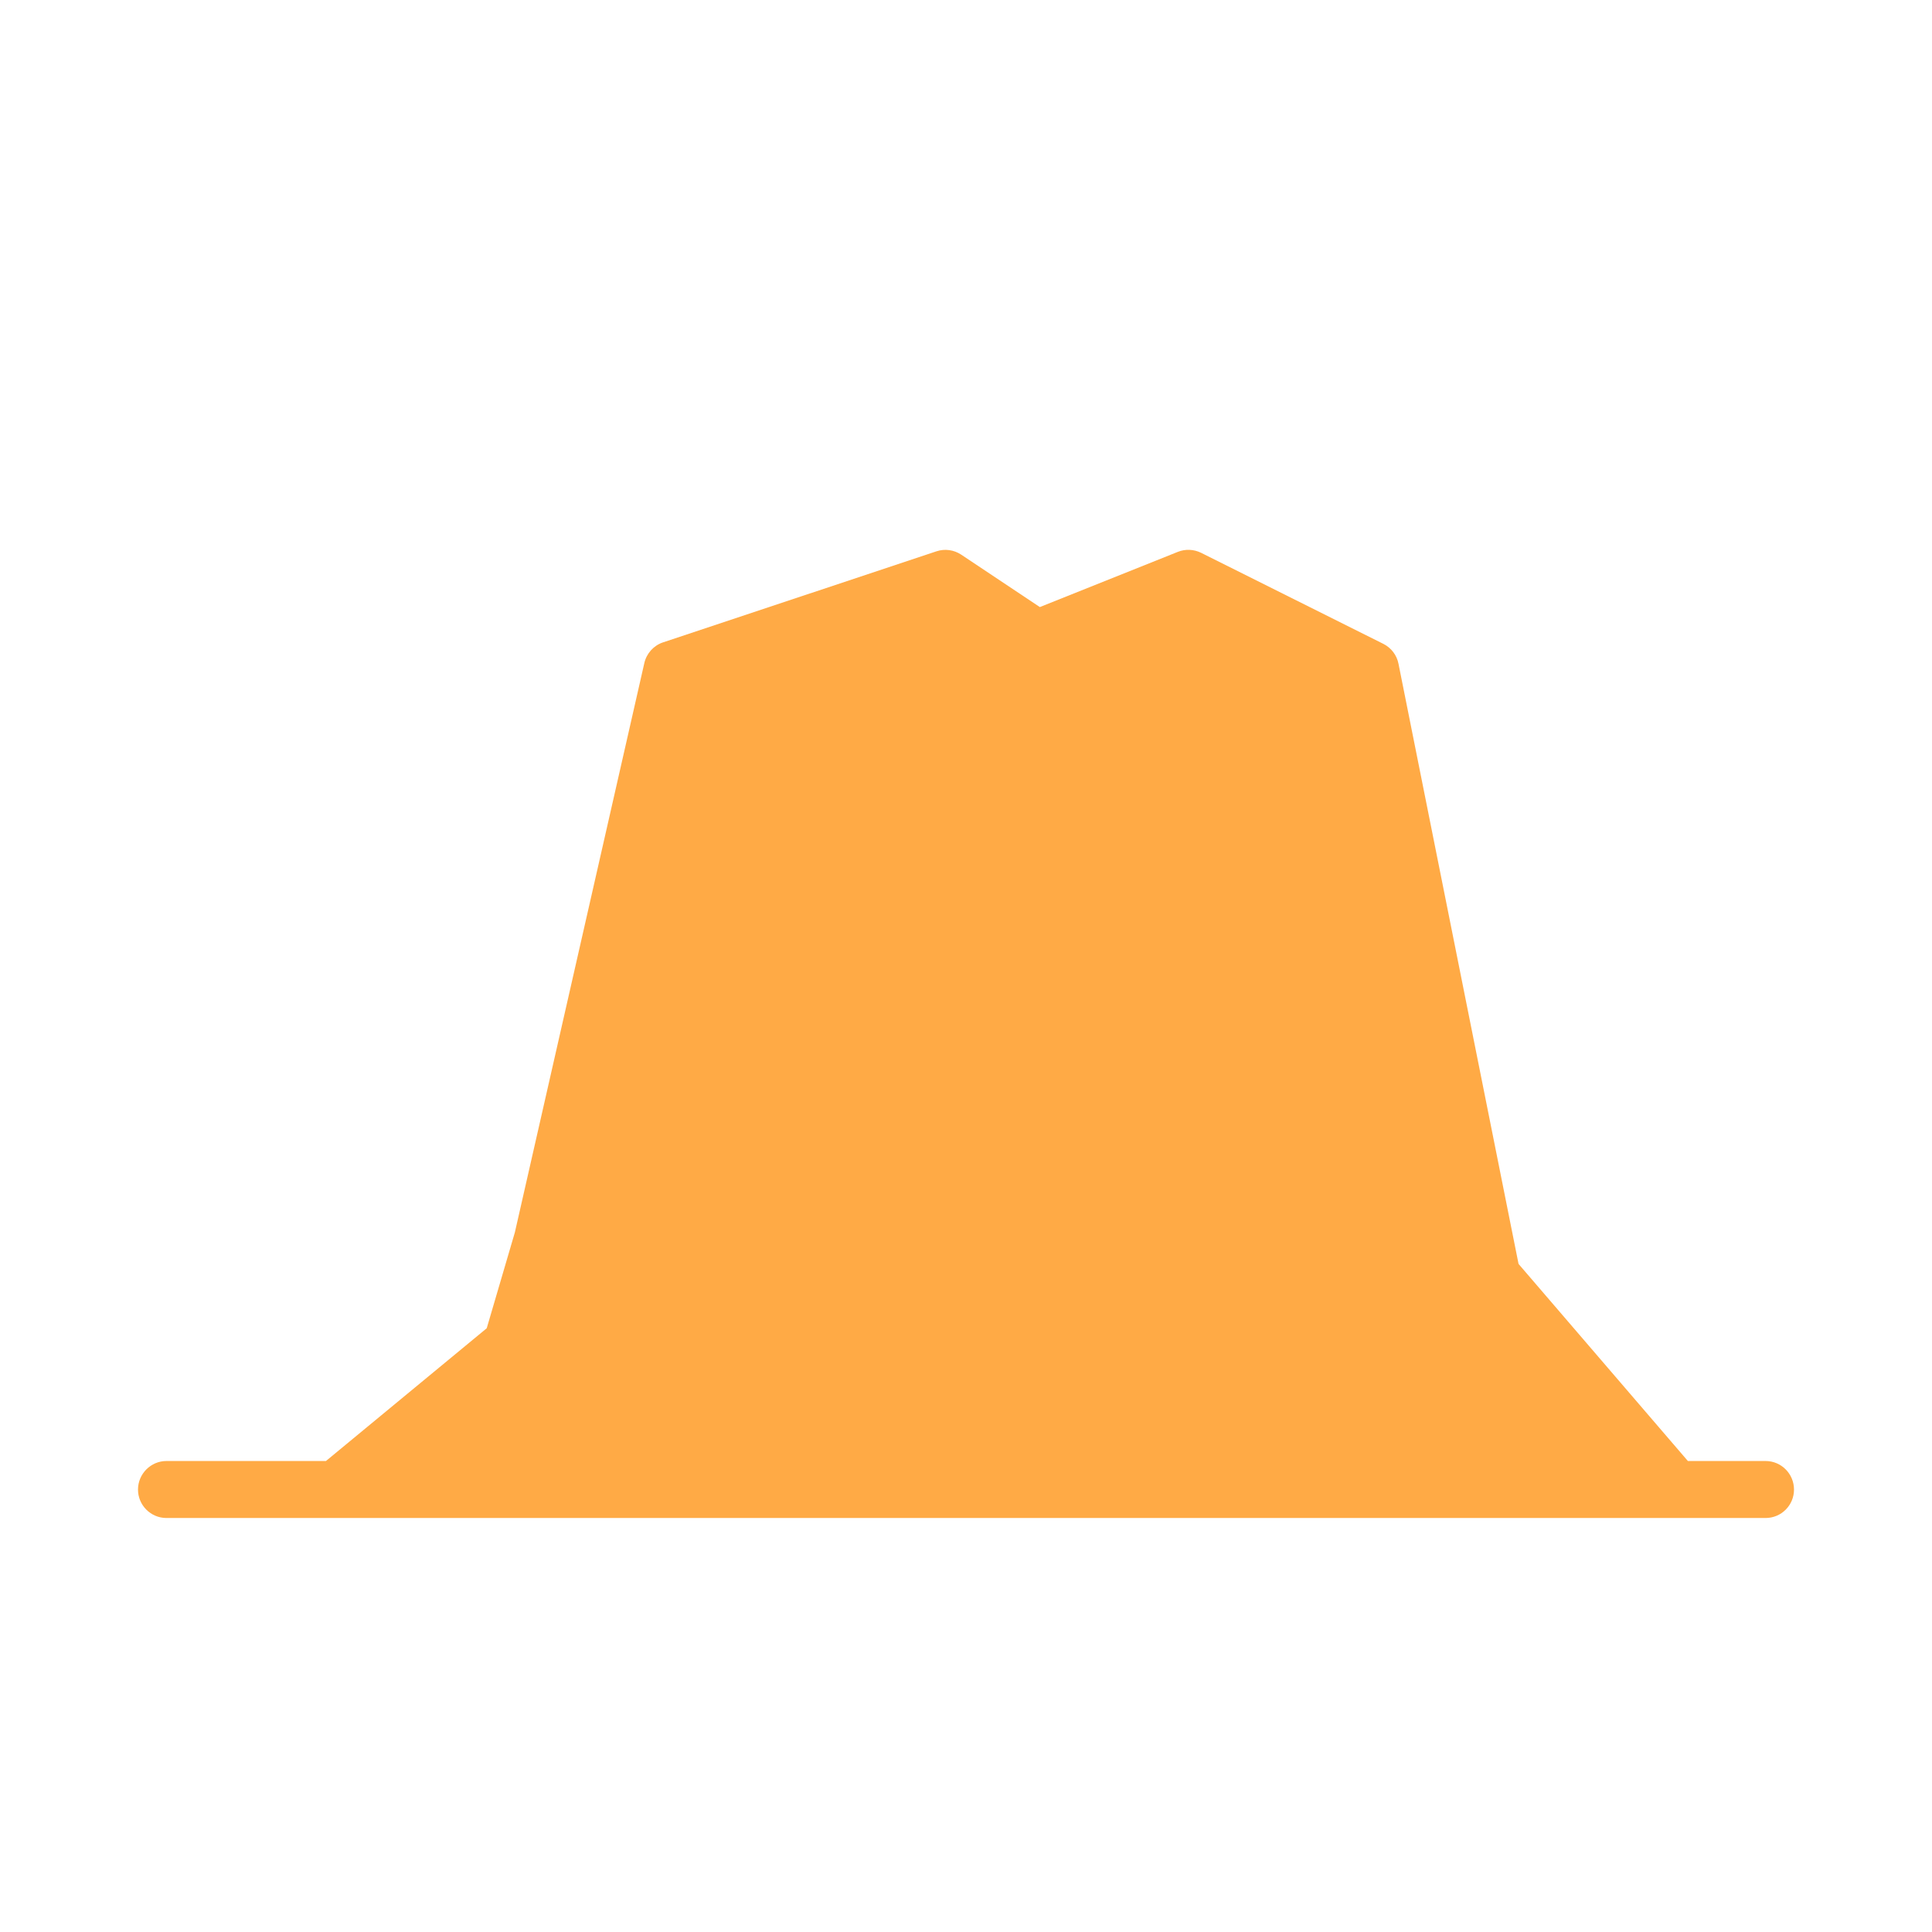 <?xml version="1.0" encoding="UTF-8" standalone="no"?>
<!-- Created with Inkscape (http://www.inkscape.org/) -->

<svg
   xmlns:dc="http://purl.org/dc/elements/1.1/"
   xmlns:cc="http://creativecommons.org/ns#"
   xmlns:rdf="http://www.w3.org/1999/02/22-rdf-syntax-ns#"
   xmlns:svg="http://www.w3.org/2000/svg"
   xmlns="http://www.w3.org/2000/svg"
   xmlns:sodipodi="http://sodipodi.sourceforge.net/DTD/sodipodi-0.dtd"
   xmlns:inkscape="http://www.inkscape.org/namespaces/inkscape"
   width="14"
   height="14"
   viewBox="0 0 14 14"
   id="svg4604"
   version="1.1"
   inkscape:version="0.92.3 (2405546, 2018-03-11)"
   sodipodi:docname="cliff.svg">
  <defs
     id="defs4606">
    <clipPath
       clipPathUnits="userSpaceOnUse"
       id="clipPath286">
      <path
         d="m 513.739,235.444 21.56,0 0,25.556 -21.56,0 0,-25.556 z"
         id="path288"
         inkscape:connector-curvature="0" />
    </clipPath>
    <clipPath
       clipPathUnits="userSpaceOnUse"
       id="clipPath406">
      <path
         d="m 57.255,313.364 43.245,0 0,29.167 -43.245,0 0,-29.167 z"
         id="path408"
         inkscape:connector-curvature="0" />
    </clipPath>
    <clipPath
       clipPathUnits="userSpaceOnUse"
       id="clipPath162">
      <path
         d="m 0,368 595.28,0 0,-368 L 0,0 0,368 Z"
         id="path164"
         inkscape:connector-curvature="0" />
    </clipPath>
    <clipPath
       clipPathUnits="userSpaceOnUse"
       id="clipPath434">
      <path
         d="m 0,368 595.28,0 0,-368 L 0,0 0,368 Z"
         id="path436"
         inkscape:connector-curvature="0" />
    </clipPath>
  </defs>
  <sodipodi:namedview
     id="base"
     pagecolor="#ffffff"
     bordercolor="#666666"
     borderopacity="1.0"
     inkscape:pageopacity="0.0"
     inkscape:pageshadow="2"
     inkscape:zoom="31.678384"
     inkscape:cx="11.311183"
     inkscape:cy="2.7679038"
     inkscape:document-units="px"
     inkscape:current-layer="svg4604"
     showgrid="true"
     units="px"
     inkscape:window-width="1280"
     inkscape:window-height="1002"
     inkscape:window-x="2552"
     inkscape:window-y="1016"
     inkscape:window-maximized="1">
    <inkscape:grid
       type="xygrid"
       id="grid210" />
  </sodipodi:namedview>
  <path
     d="M 1.222,10.587 H 1.206 C 1.093,10.587 1,10.68 1,10.794 1,10.908 1.093,11 1.206,11 H 12.794 C 12.908,11 13,10.908 13,10.794 13,10.68 12.908,10.587 12.794,10.587 H 12.231 L 11.004,9.159 10.134,4.81 C 10.122,4.748 10.082,4.695 10.025,4.666 L 8.704,4.006 C 8.651,3.98 8.59,3.977 8.535,3.999 L 7.535,4.399 6.965,4.019 C 6.912,3.984 6.846,3.975 6.786,3.995 L 4.804,4.655 C 4.736,4.678 4.685,4.735 4.669,4.805 L 3.731,8.93 3.527,9.625 2.362,10.587 H 1.683"
     style="fill:#ffaa45;fill-opacity:1;fill-rule:nonzero;stroke:none;stroke-width:0.246"
     id="path440"
     inkscape:connector-curvature="0" />
</svg>
